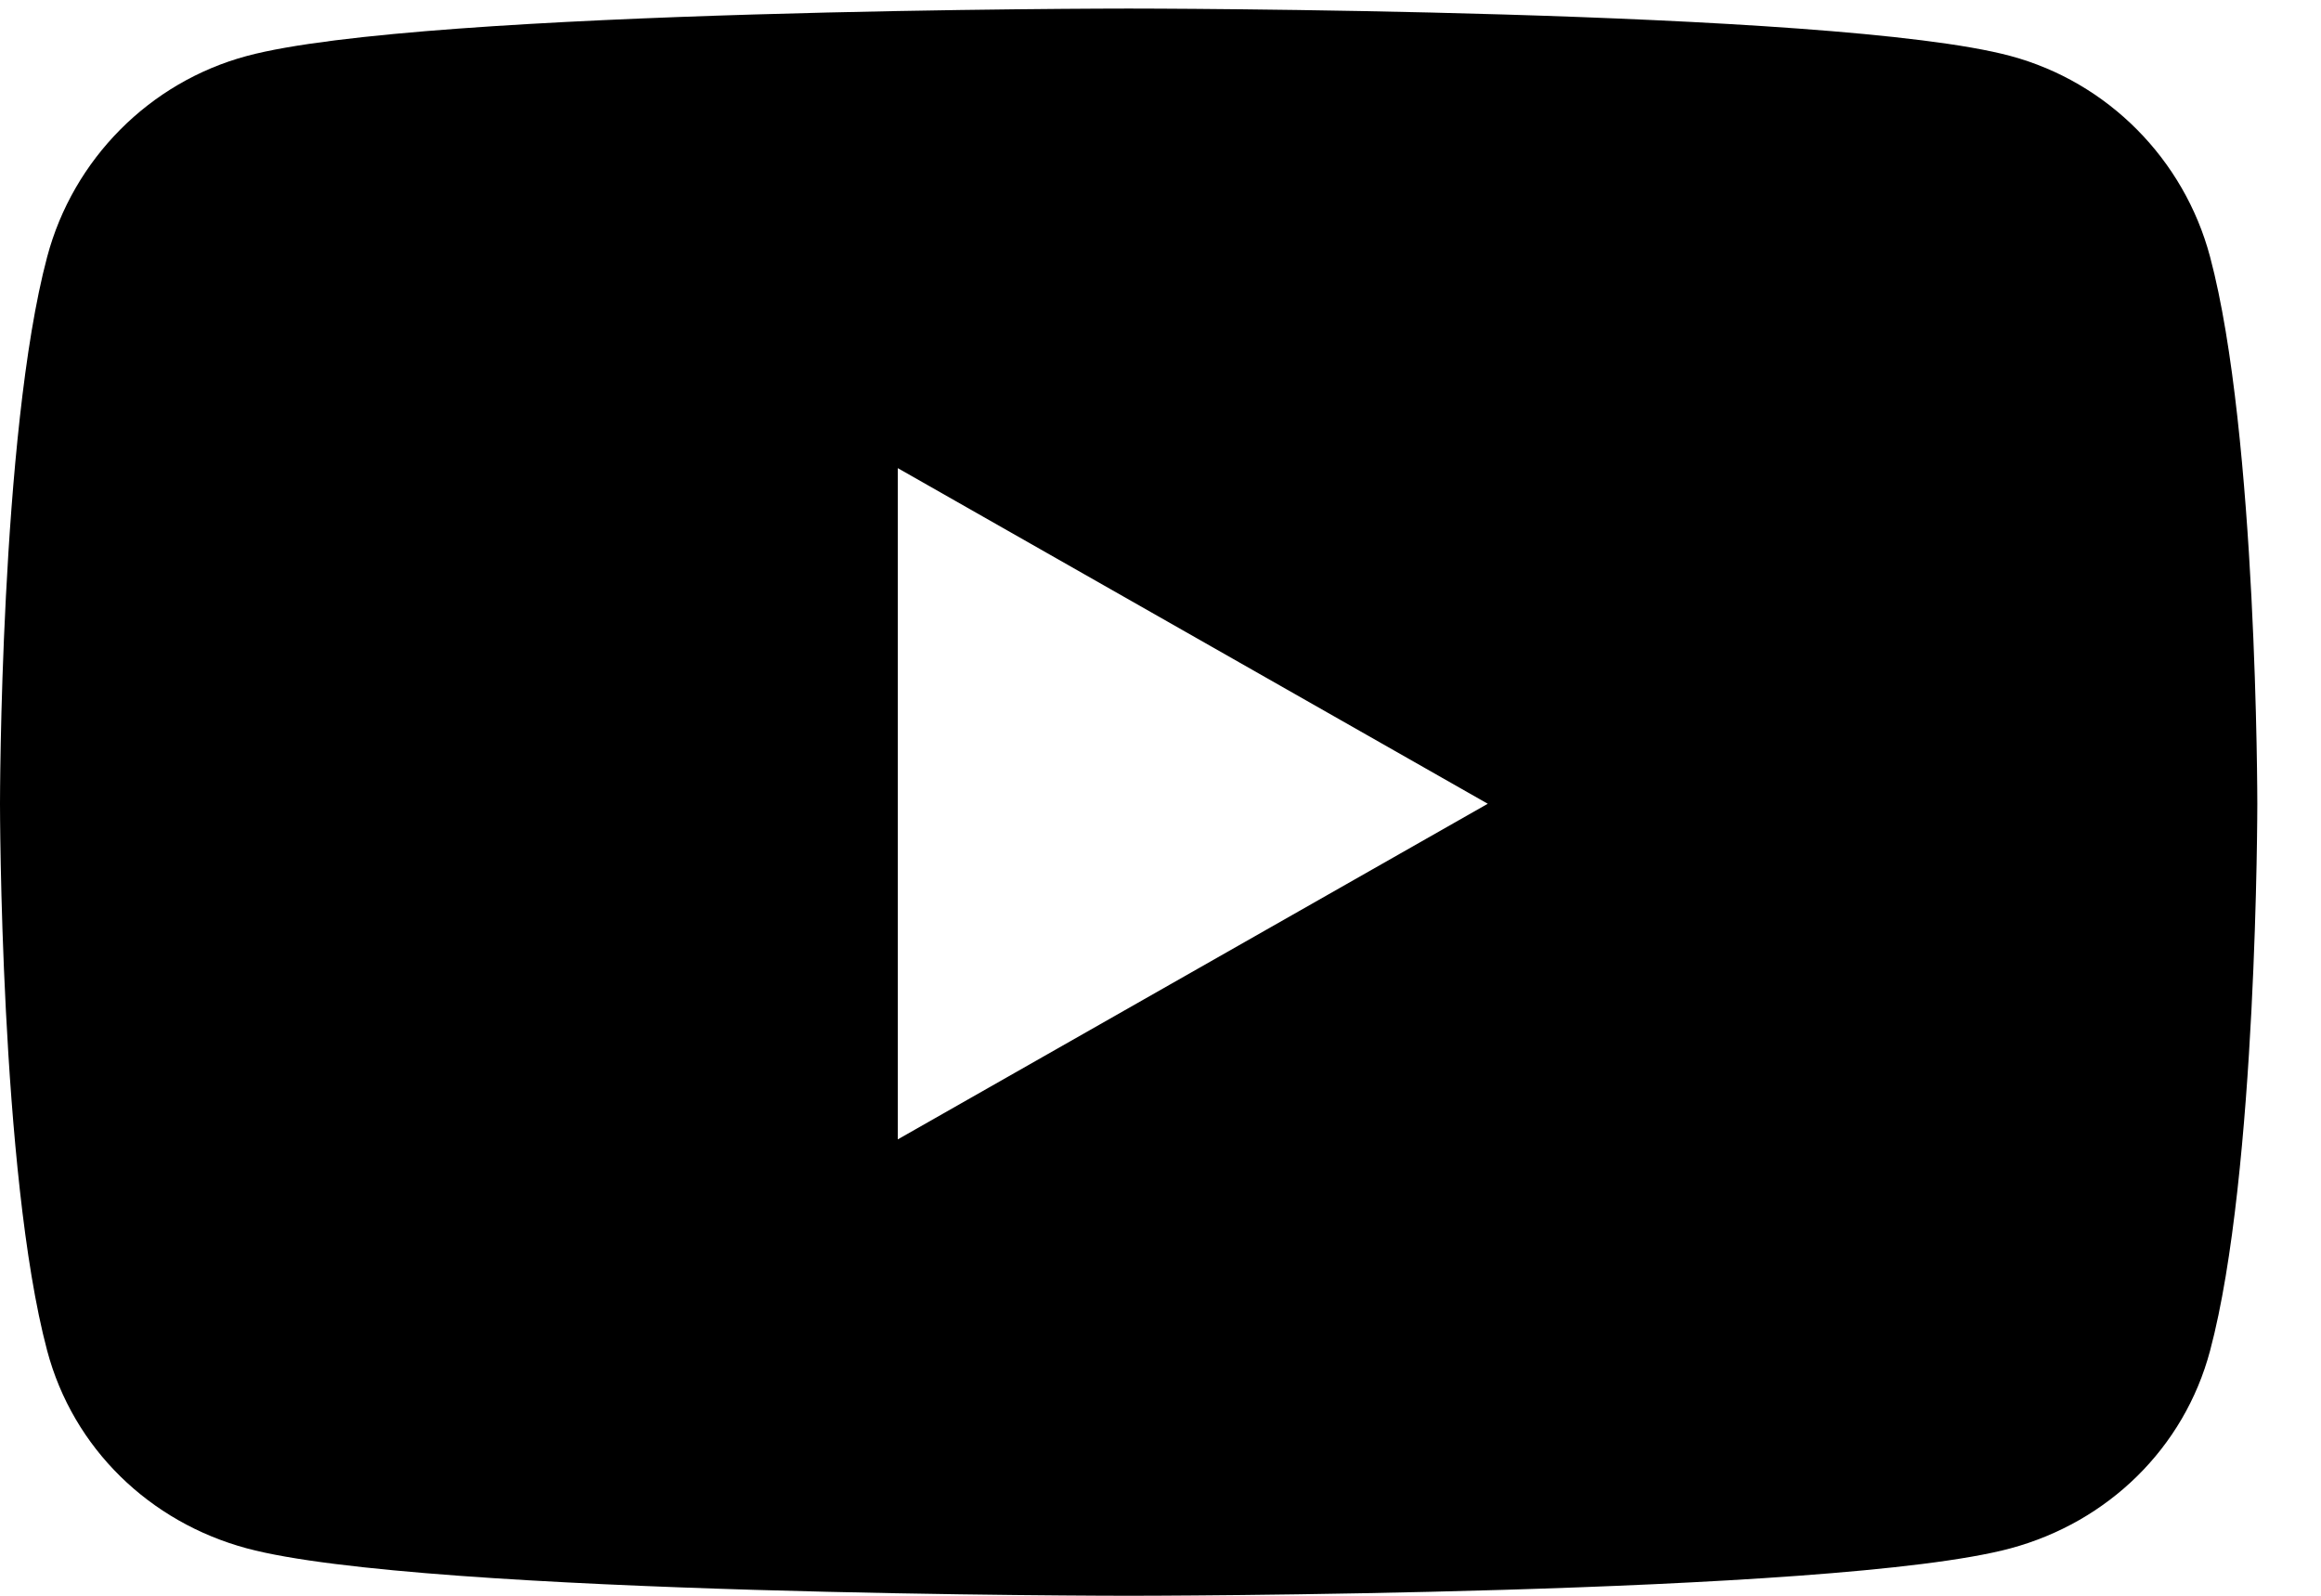 <svg width="32" height="22" viewBox="0 0 32 22" fill="none" xmlns="http://www.w3.org/2000/svg">
<path d="M30.471 3.542C30.113 2.194 29.059 1.132 27.72 0.772C25.293 0.118 15.561 0.118 15.561 0.118C15.561 0.118 5.829 0.118 3.402 0.772C2.063 1.132 1.008 2.194 0.65 3.542C0 5.984 0 11.081 0 11.081C0 11.081 0 16.178 0.65 18.62C1.008 19.968 2.063 20.985 3.402 21.346C5.829 22 15.561 22 15.561 22C15.561 22 25.293 22 27.72 21.346C29.059 20.985 30.113 19.968 30.471 18.62C31.122 16.178 31.122 11.081 31.122 11.081C31.122 11.081 31.122 5.984 30.471 3.542ZM12.378 15.708V6.454L20.512 11.081L12.378 15.708Z" fill="black"/>
</svg>
